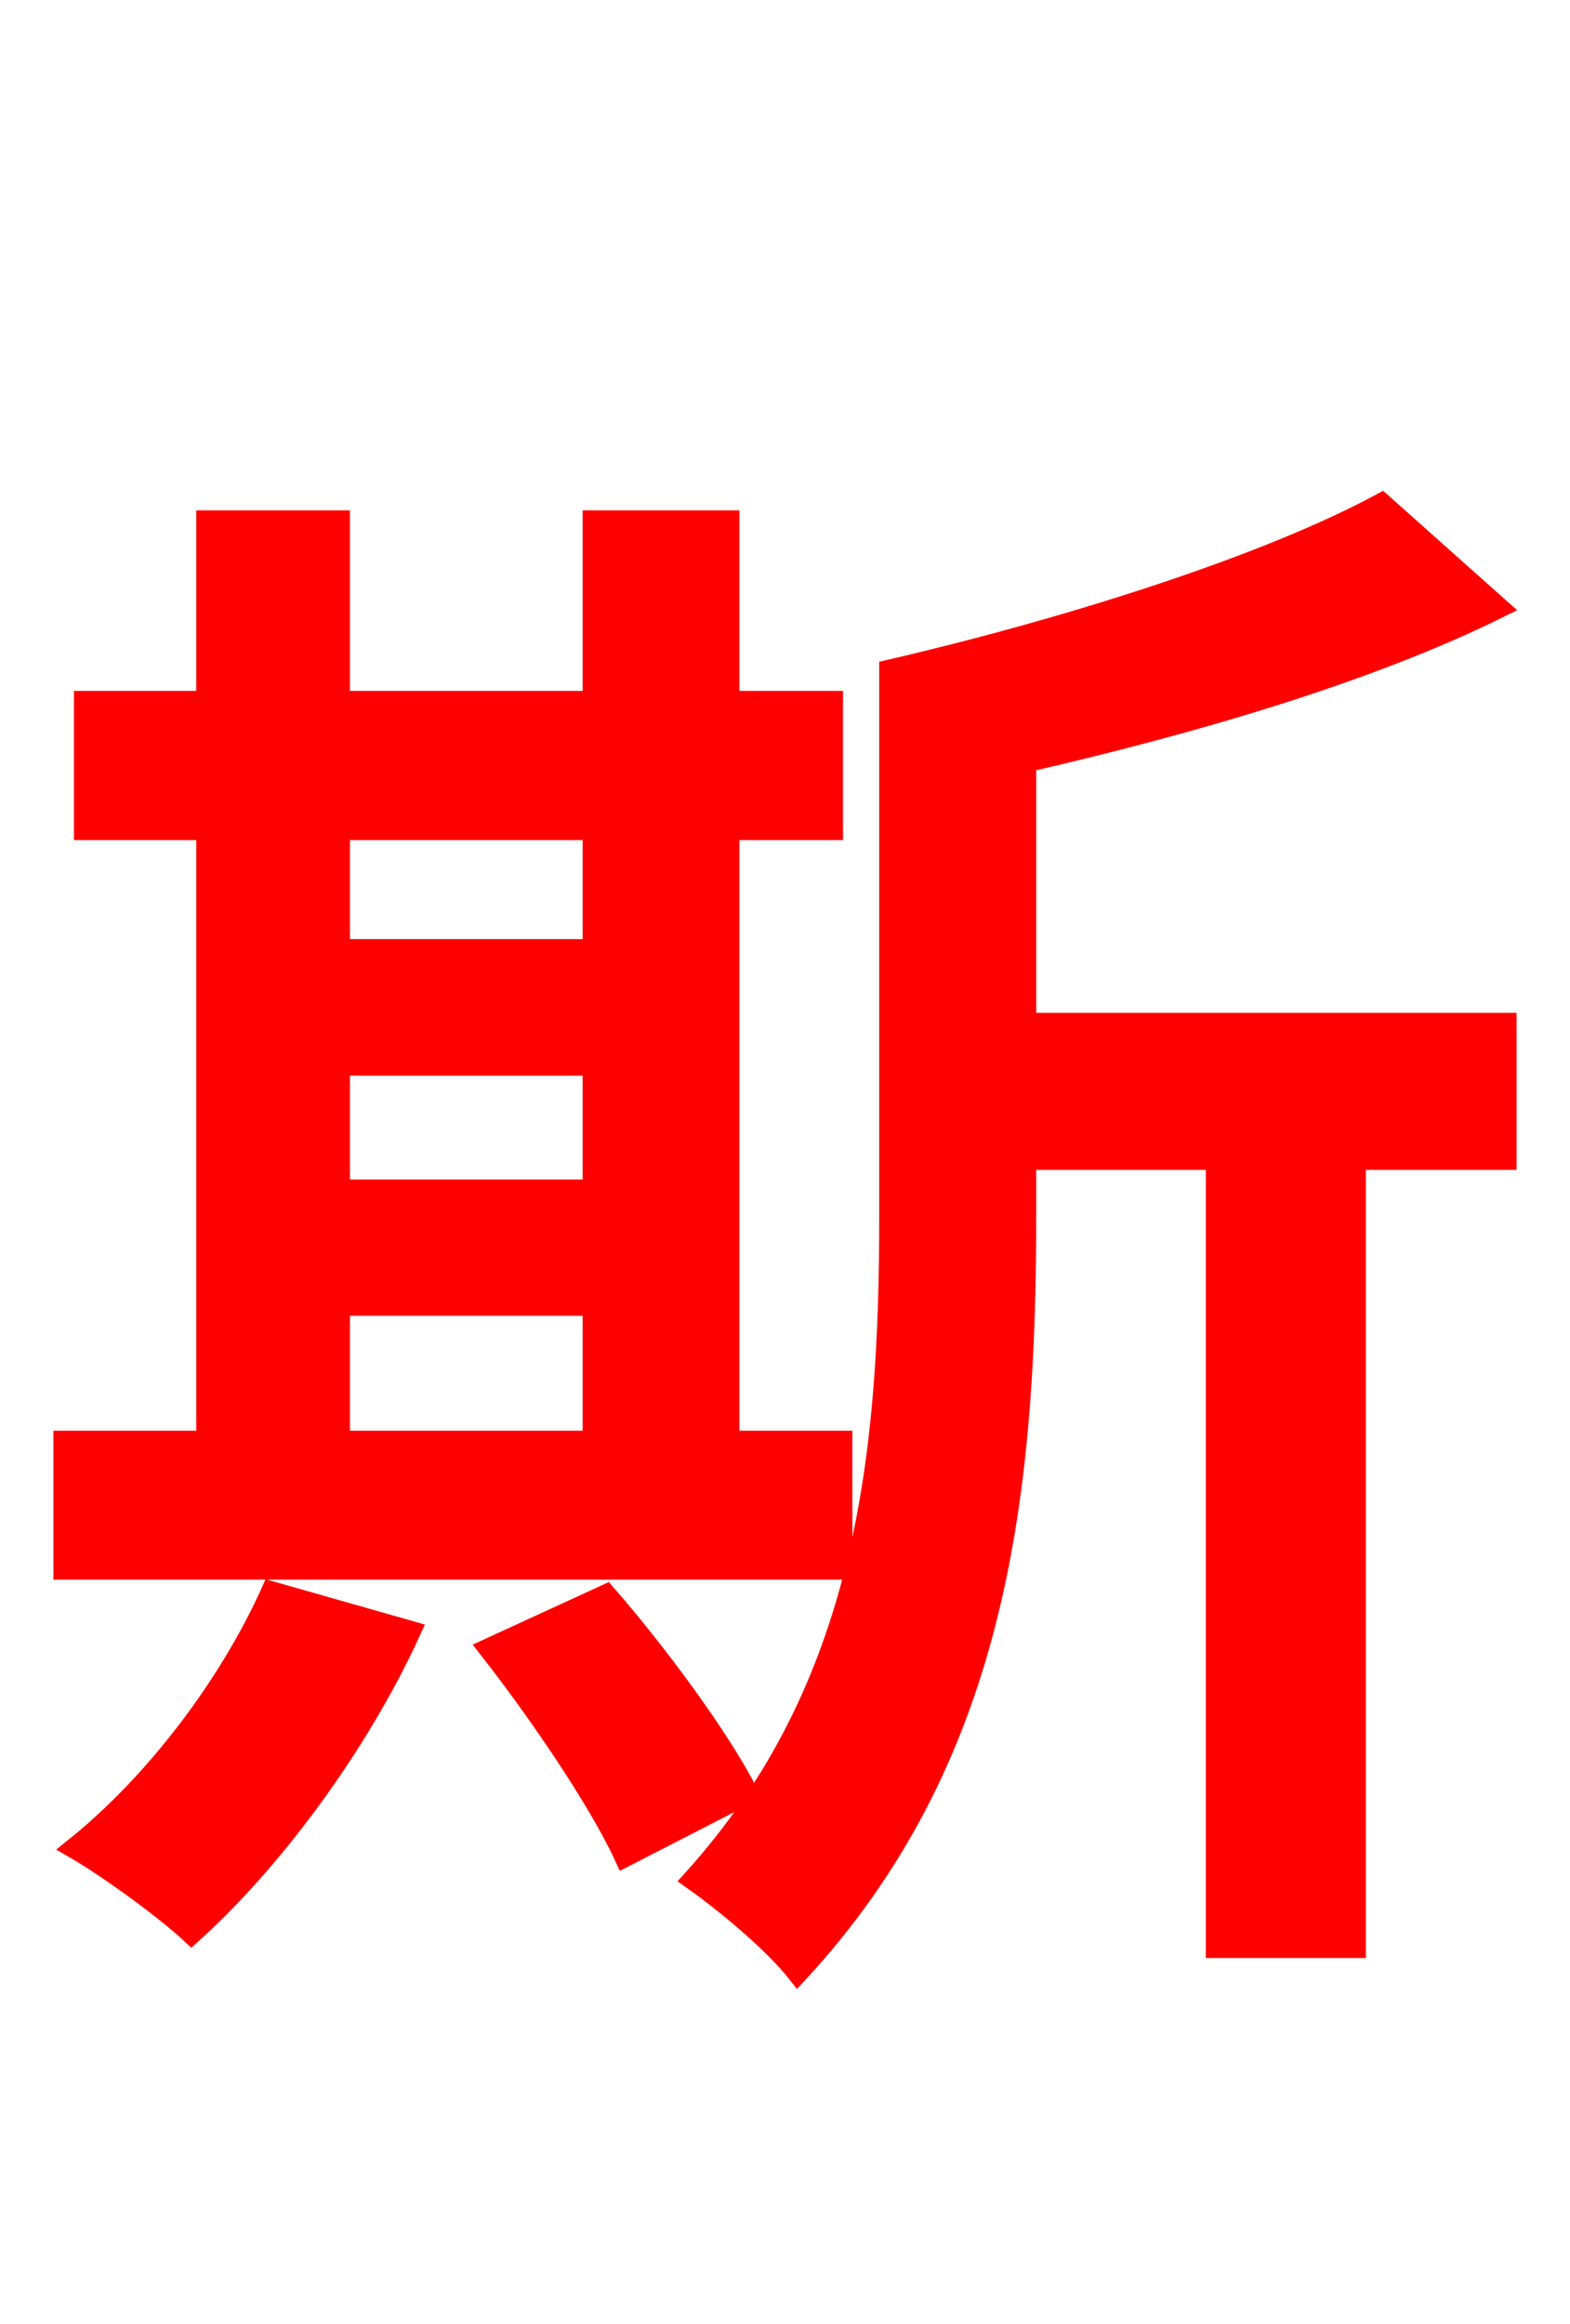 <svg xmlns="http://www.w3.org/2000/svg" xmlns:xlink="http://www.w3.org/1999/xlink" width="72" height="106.56"><path fill="red" stroke="red" d="M15.55 59.83L27.22 59.83L27.22 66.10L15.55 66.10ZM27.22 38.02L27.22 43.56L15.55 43.56L15.55 38.02ZM15.55 48.82L27.22 48.82L27.22 54.58L15.55 54.58ZM38.59 66.10L33.41 66.10L33.41 38.02L38.16 38.02L38.16 32.18L33.41 32.18L33.41 23.90L27.22 23.90L27.22 32.18L15.55 32.18L15.55 23.90L9.50 23.90L9.50 32.18L3.89 32.18L3.89 38.02L9.50 38.02L9.50 66.10L2.95 66.10L2.95 71.93L38.59 71.93ZM12.46 73.01C10.51 77.33 7.13 81.79 3.46 84.74C4.97 85.61 7.63 87.55 8.78 88.63C12.46 85.32 16.42 79.99 18.79 74.81ZM22.46 75.60C24.77 78.55 27.50 82.58 28.66 85.10L34.27 82.22C32.98 79.70 30.17 75.89 27.79 73.15ZM69.05 46.94L47.02 46.94L47.02 34.92C54.58 33.19 62.71 30.82 68.69 27.86L63.36 23.11C58.03 25.99 48.89 28.87 40.82 30.74L40.82 55.87C40.82 66.82 39.74 77.40 31.82 86.18C33.34 87.26 35.50 89.06 36.58 90.43C45.50 80.78 47.02 69.05 47.02 55.94L47.02 53.14L55.80 53.14L55.80 89.28L62.14 89.28L62.14 53.14L69.05 53.14Z"/></svg>
